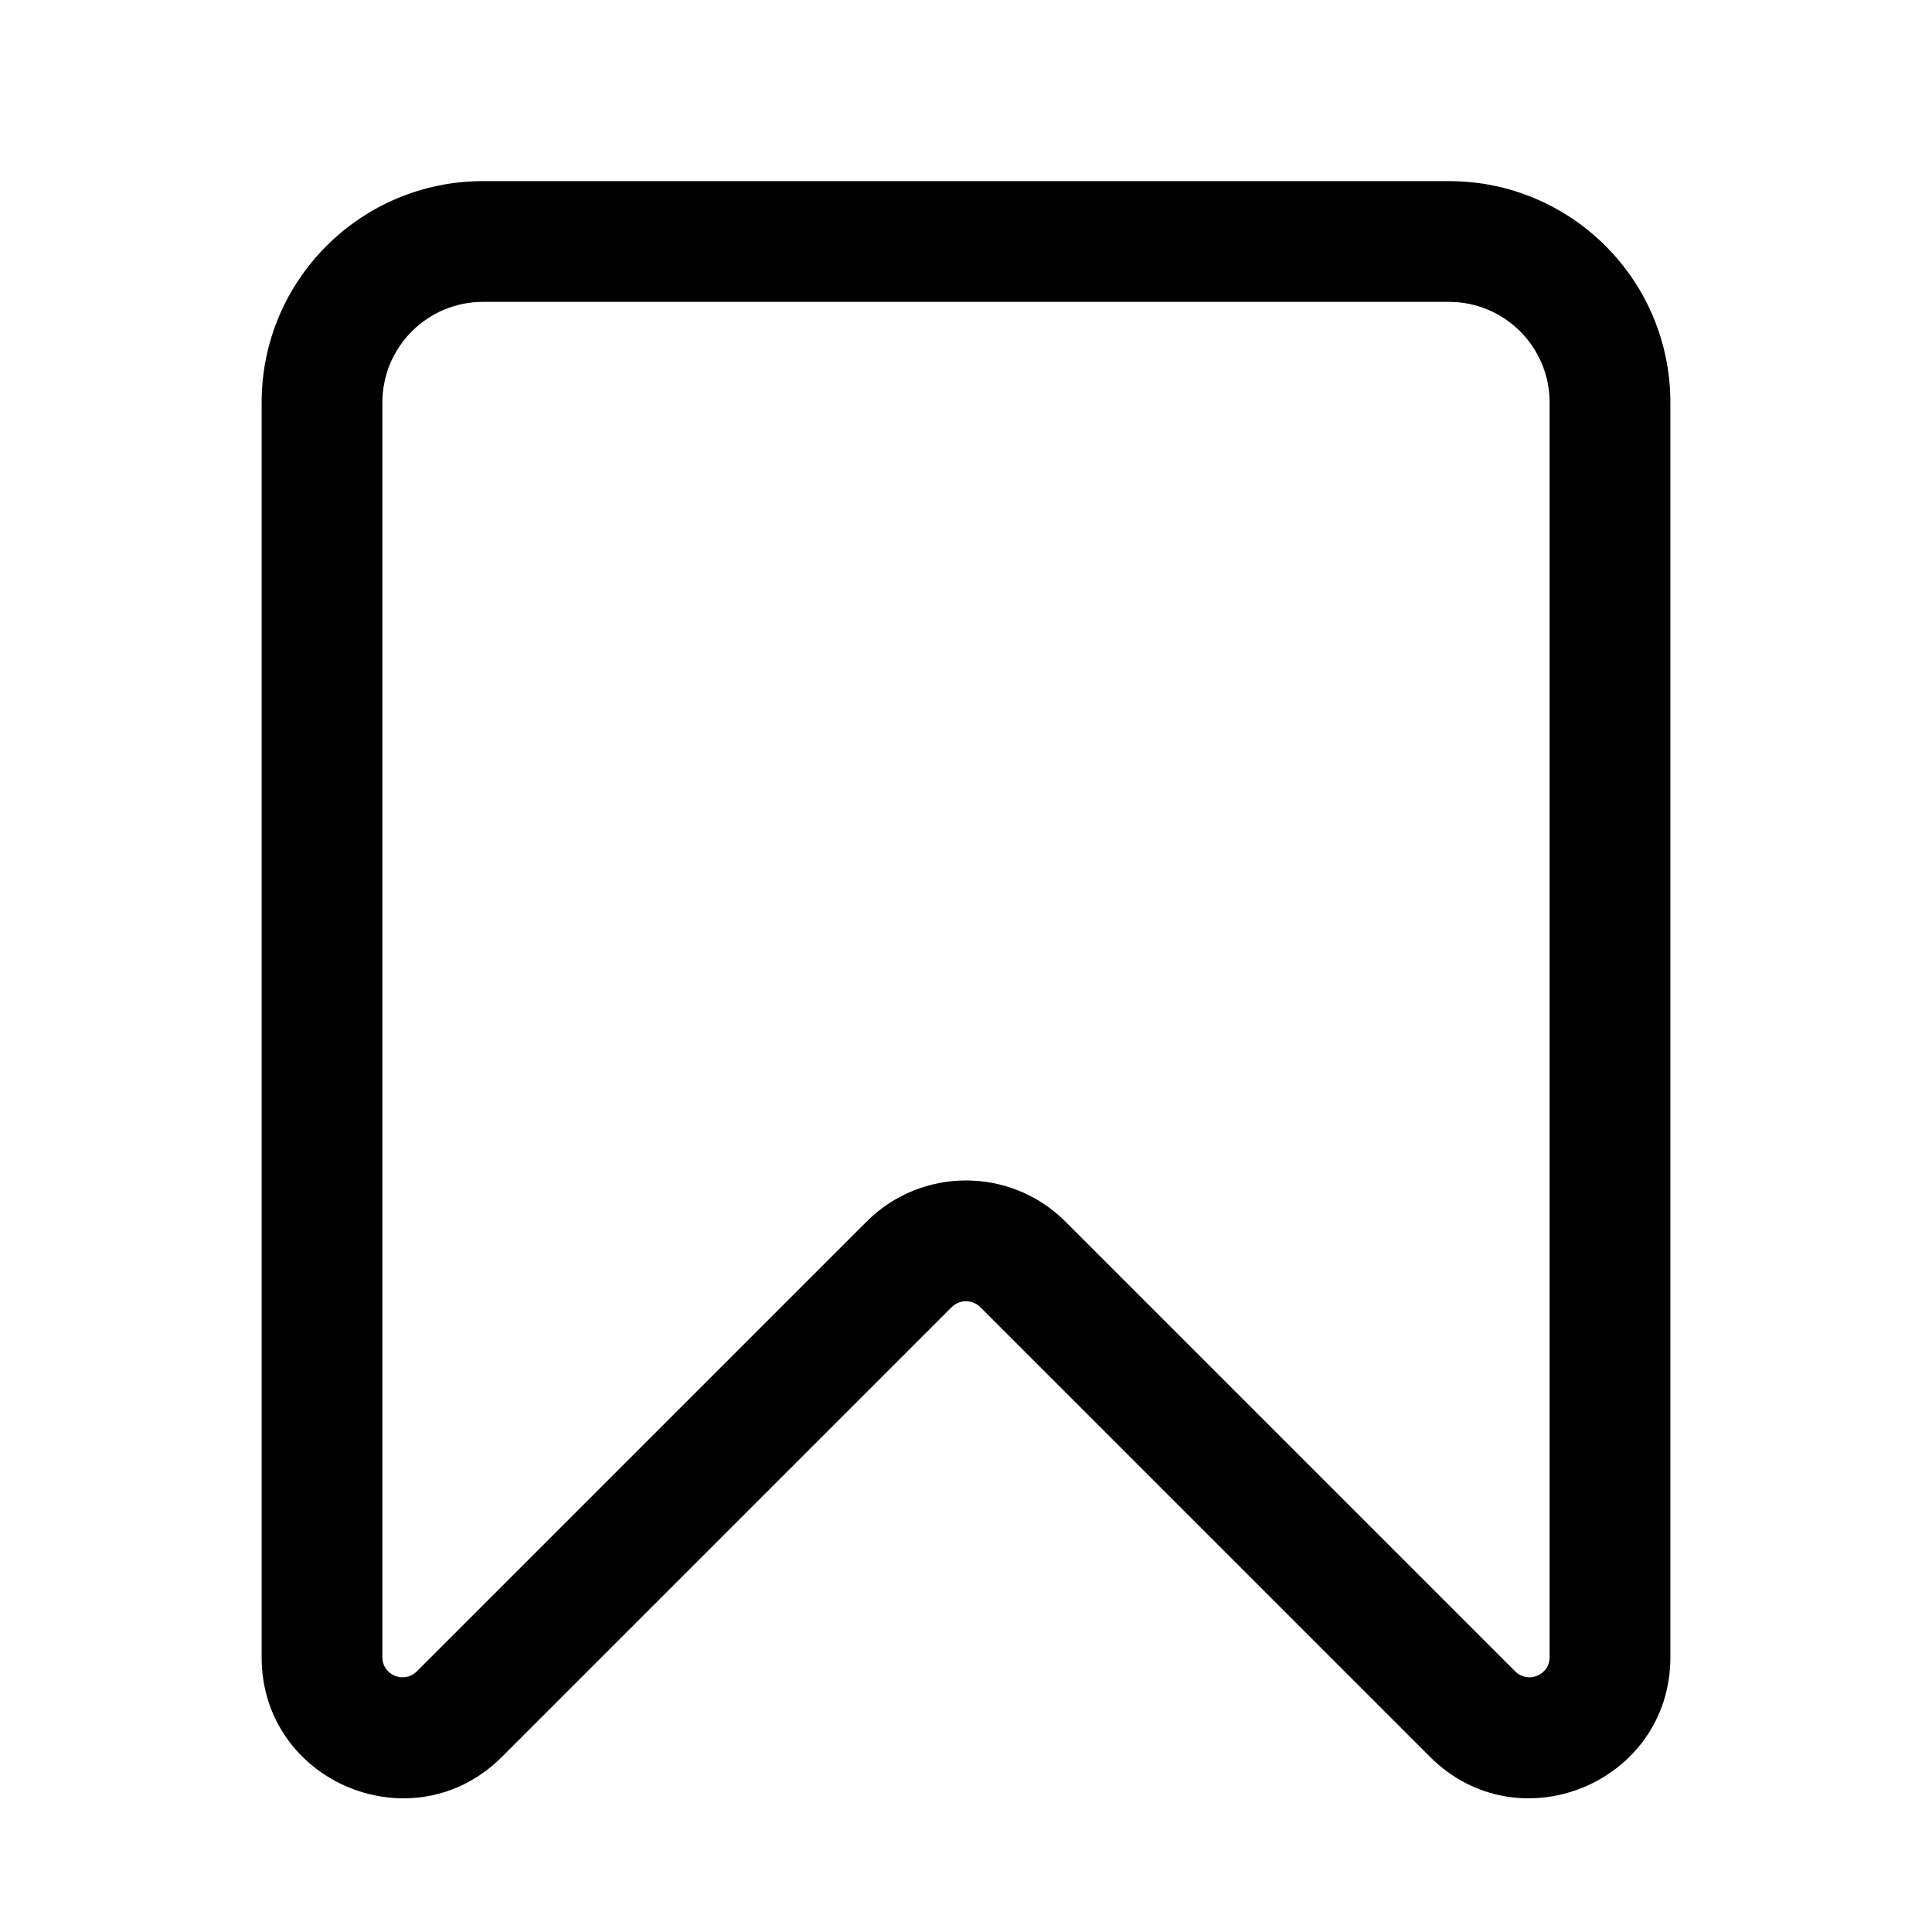<svg width="24" height="24" viewBox="0 0 24 24" fill="none" xmlns="http://www.w3.org/2000/svg">
<path fill-rule="evenodd" clip-rule="evenodd" d="M6 3.75C5.31 3.75 4.75 4.31 4.75 5V20.586C4.75 20.808 5.019 20.92 5.177 20.763L10.763 15.177C11.446 14.493 12.554 14.493 13.237 15.177L18.823 20.763C18.981 20.92 19.25 20.808 19.25 20.586V5C19.25 4.31 18.69 3.75 18 3.75H6ZM3.25 5C3.25 3.481 4.481 2.25 6 2.25H18C19.519 2.25 20.75 3.481 20.75 5V20.586C20.75 22.145 18.865 22.926 17.763 21.823L12.177 16.237C12.079 16.14 11.921 16.14 11.823 16.237L6.237 21.823C5.135 22.926 3.25 22.145 3.25 20.586V5Z" fill="black"/>
</svg>
